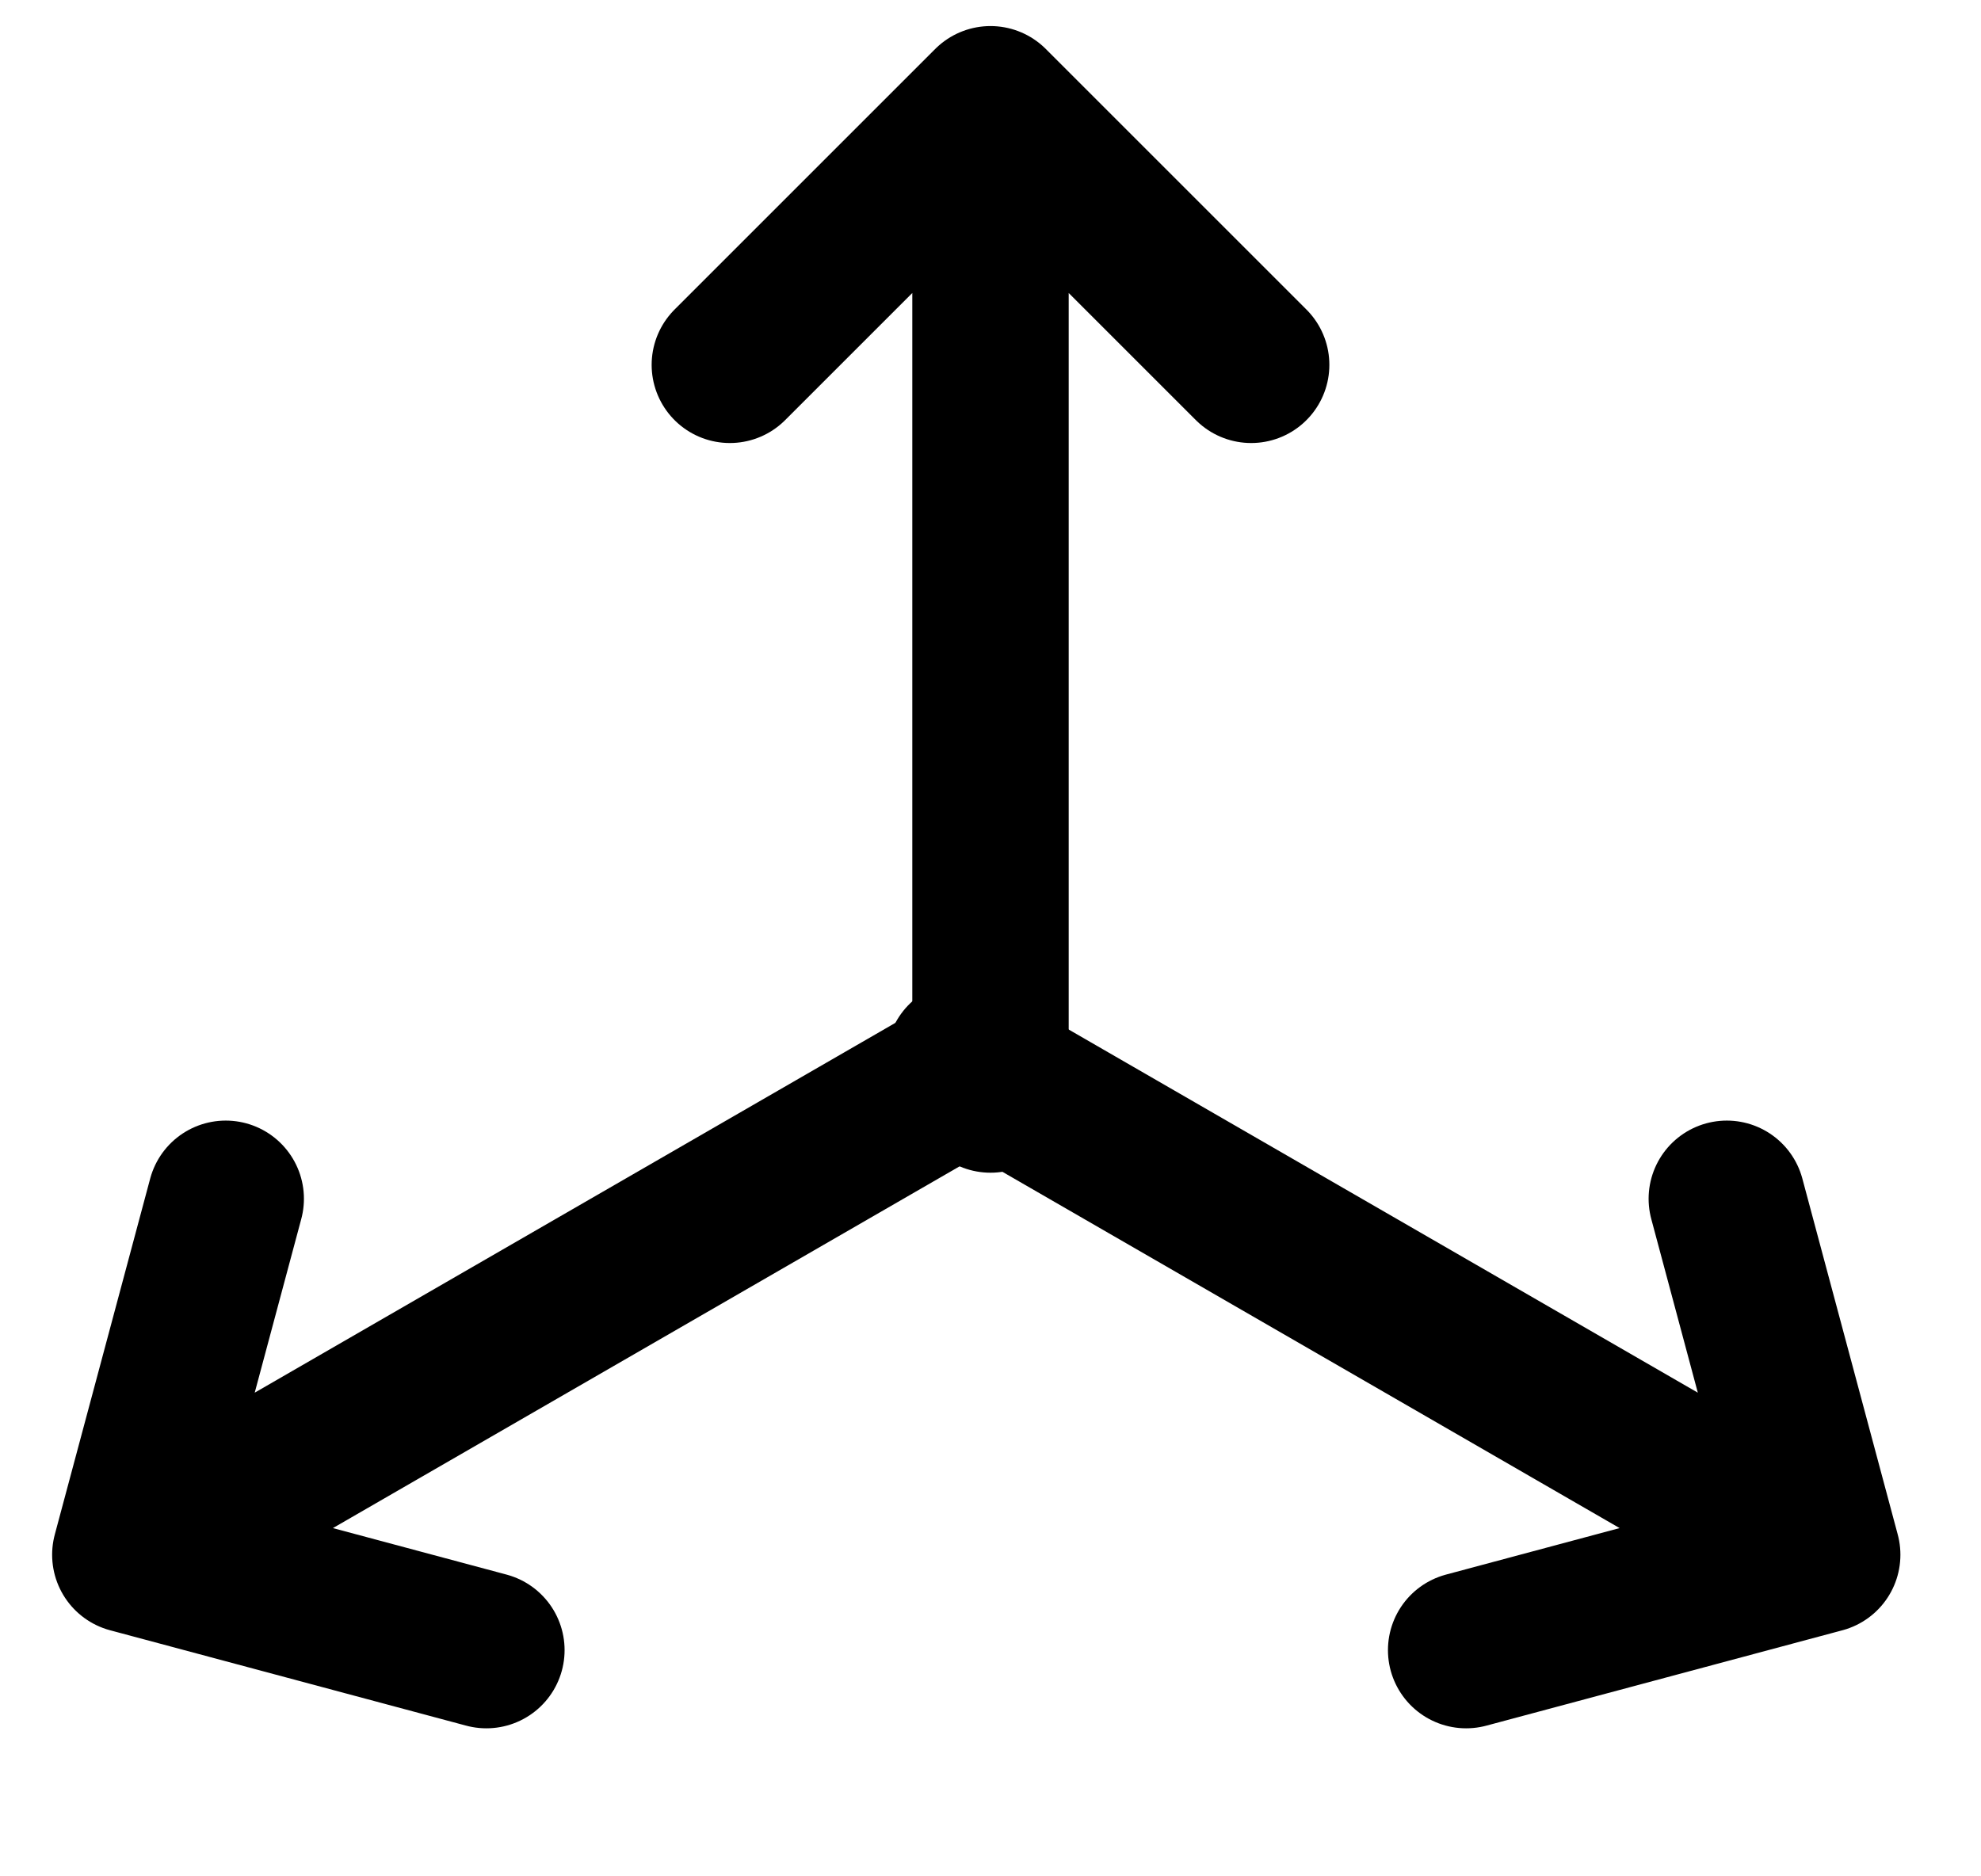 <svg width="19" height="18" viewBox="0 0 19 18" fill="none" xmlns="http://www.w3.org/2000/svg">
<path d="M9.5 1V10.5M9.5 1L7 3.5M9.5 1L12 3.5" stroke="black" stroke-width="1.5" stroke-linecap="round" stroke-linejoin="round"/>
<path d="M1.25 14.915L9.477 10.165M1.25 14.915L4.665 15.83M1.25 14.915L2.165 11.5" stroke="black" stroke-width="1.5" stroke-linecap="round" stroke-linejoin="round"/>
<path d="M17.477 14.915L9.25 10.165M17.477 14.915L14.062 15.83M17.477 14.915L16.562 11.5" stroke="black" stroke-width="1.5" stroke-linecap="round" stroke-linejoin="round"/>
</svg>
